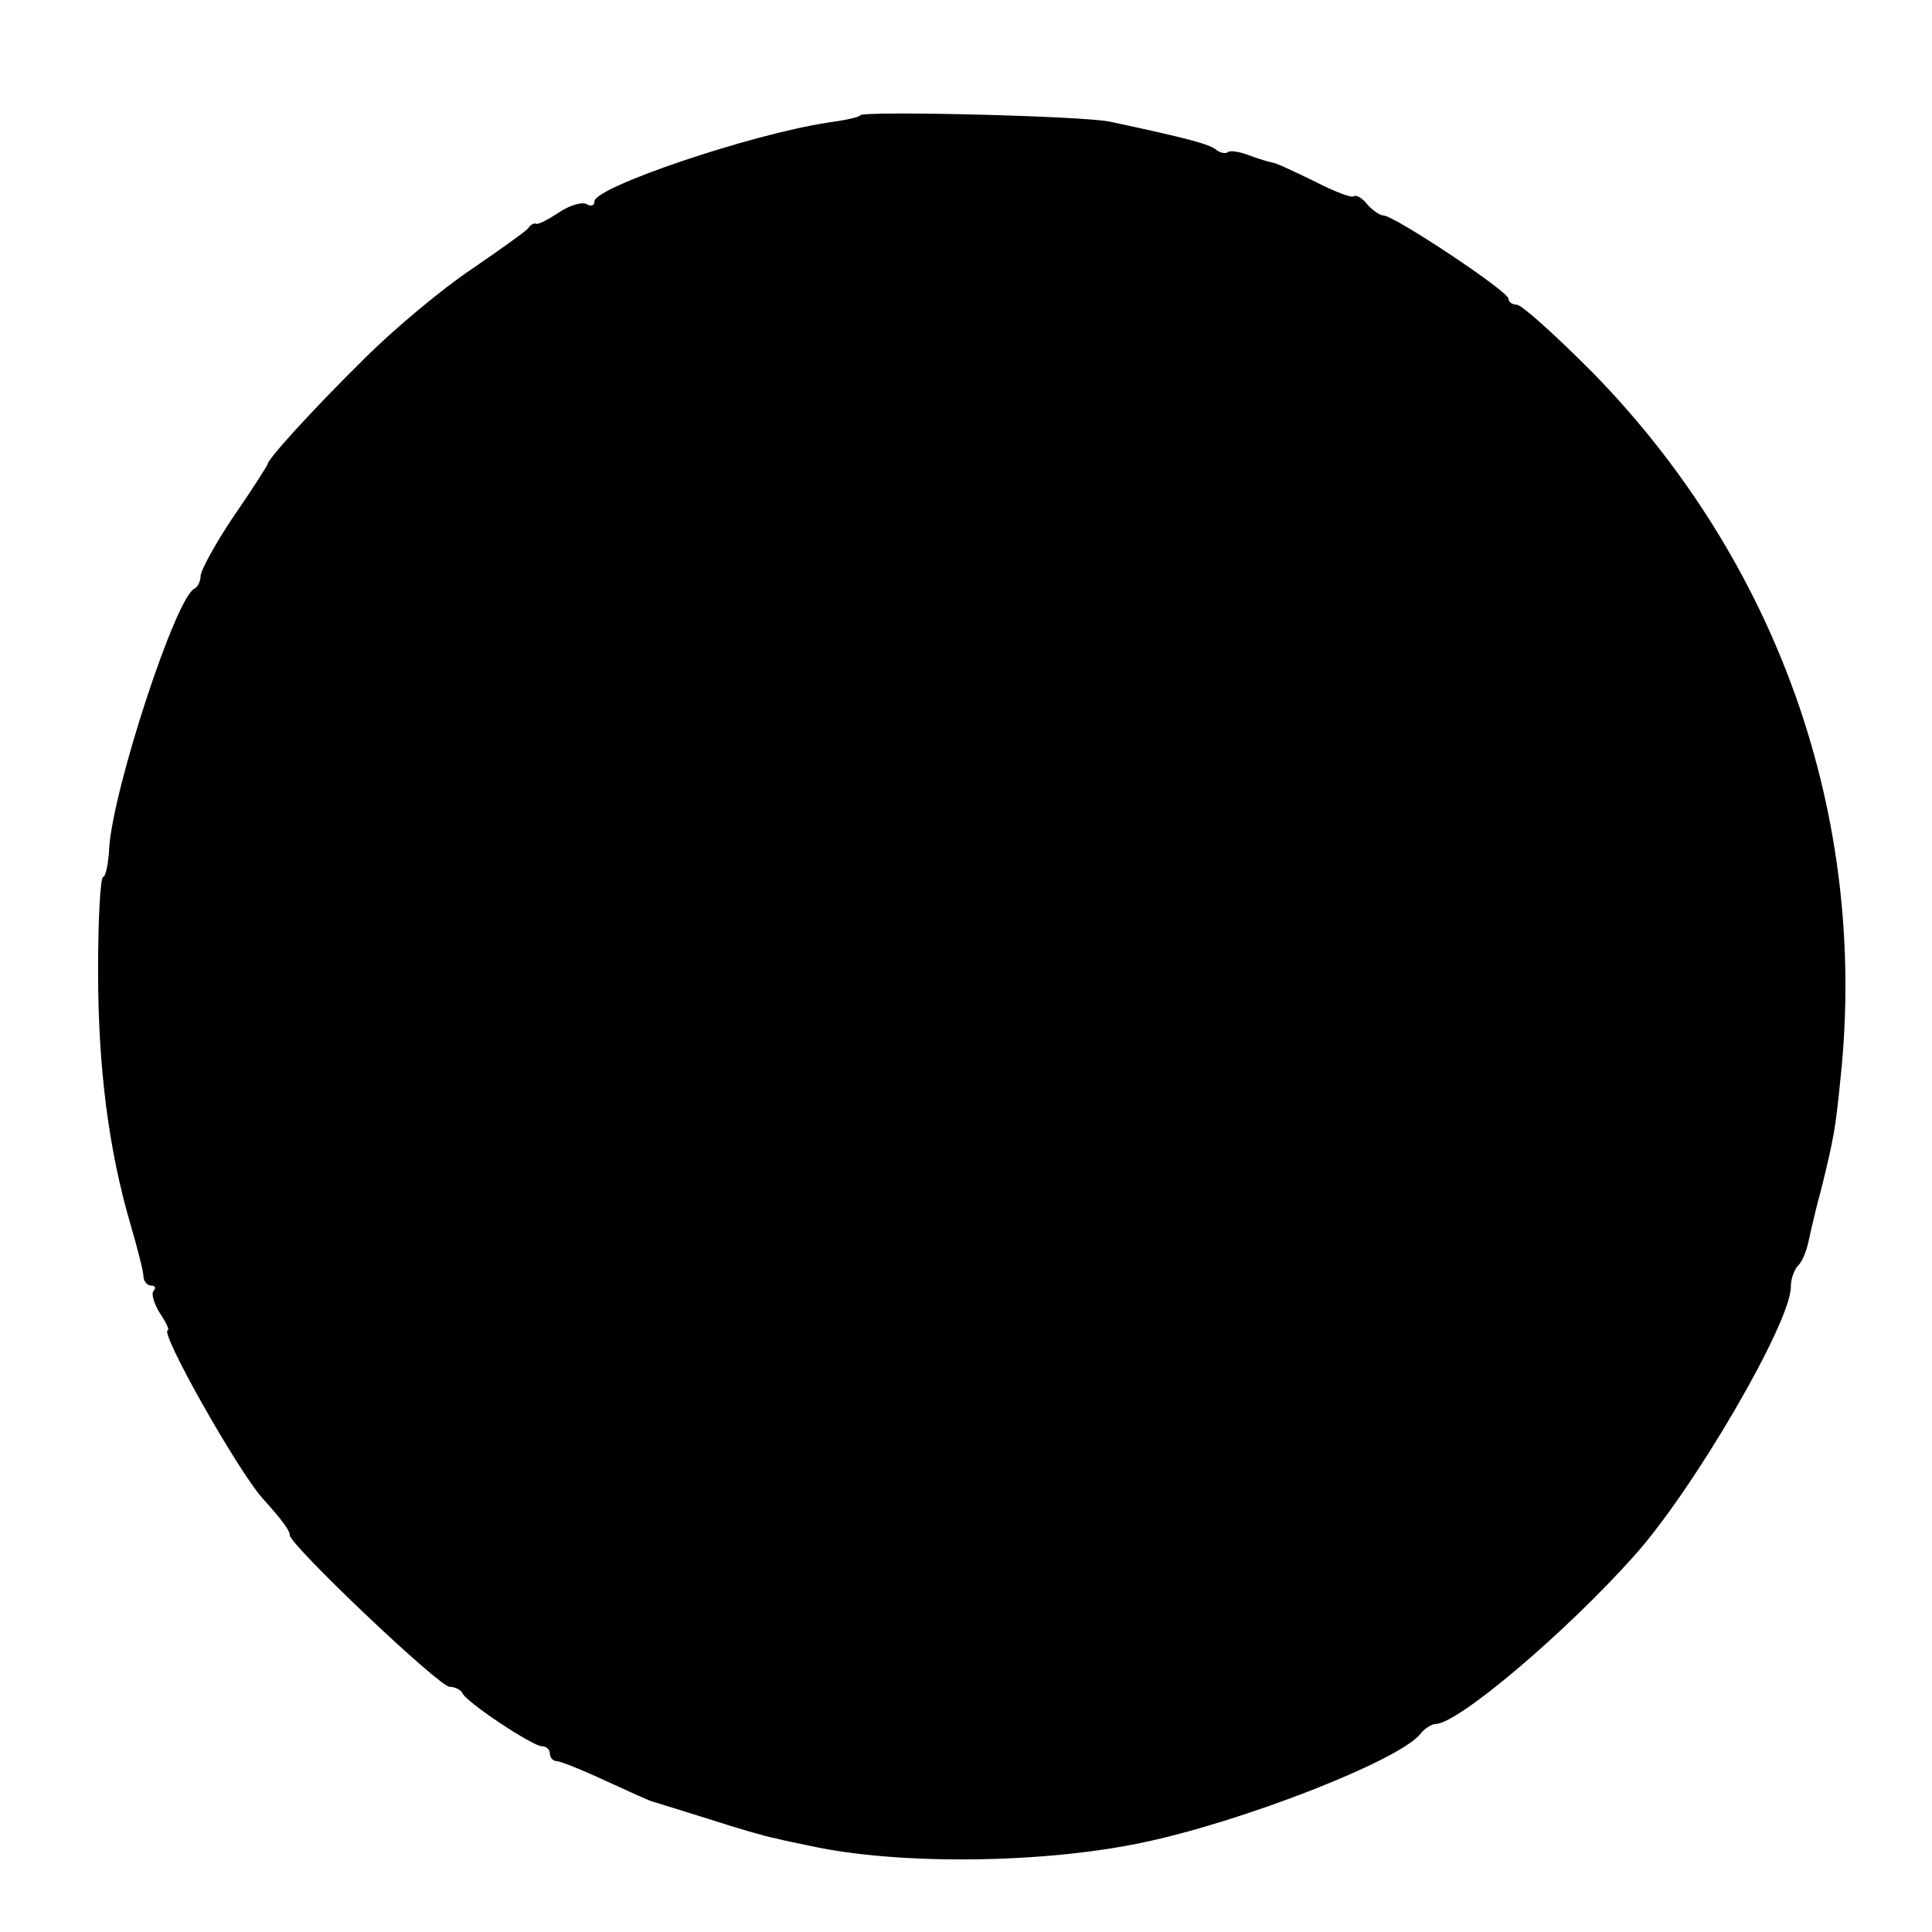 <?xml version="1.0" standalone="no"?>
<!DOCTYPE svg PUBLIC "-//W3C//DTD SVG 20010904//EN"
 "http://www.w3.org/TR/2001/REC-SVG-20010904/DTD/svg10.dtd">
<svg version="1.0" xmlns="http://www.w3.org/2000/svg"
 width="260pt" height="260pt" viewBox="0 0 260 260"
 preserveAspectRatio="xMidYMid meet">
<g transform="translate(0,260) scale(0.1,-0.1)"
fill="#000000" stroke="none">
<path d="M1158 2445 c-2 -3 -22 -7 -44 -10 -105 -16 -314 -87 -314 -106 0 -6
-5 -7 -10 -4 -6 4 -23 -1 -38 -11 -15 -10 -29 -17 -31 -15 -2 1 -7 -1 -10 -6
-3 -4 -38 -29 -76 -55 -39 -26 -104 -80 -145 -121 -68 -67 -130 -135 -130
-142 0 -1 -20 -33 -45 -69 -25 -37 -45 -74 -45 -81 0 -7 -4 -15 -8 -17 -25
-10 -110 -270 -115 -349 -1 -21 -5 -39 -8 -39 -4 0 -7 -57 -7 -127 0 -129 14
-240 44 -342 9 -31 17 -62 17 -68 0 -7 5 -13 10 -13 6 0 7 -3 4 -7 -4 -3 0
-17 8 -30 9 -13 13 -23 11 -23 -13 0 94 -189 127 -226 28 -31 37 -44 37 -50 0
-13 201 -204 215 -204 7 0 15 -4 17 -8 4 -12 95 -72 107 -72 6 0 11 -4 11 -10
0 -5 4 -10 9 -10 5 0 35 -12 67 -27 33 -15 61 -28 64 -28 3 -1 36 -11 74 -23
37 -12 78 -24 90 -26 11 -3 32 -7 46 -10 118 -26 312 -24 446 4 135 28 345
110 375 146 6 8 16 14 21 14 30 0 175 123 267 226 80 89 211 314 211 362 0 10
4 22 9 28 6 5 12 20 15 34 3 14 10 45 17 70 17 69 19 80 26 150 37 352 -85
695 -335 950 -49 49 -94 90 -101 90 -6 0 -11 4 -11 8 0 10 -154 112 -168 112
-5 0 -15 7 -22 15 -7 9 -15 13 -18 11 -2 -3 -26 6 -53 20 -27 13 -52 25 -56
25 -5 1 -19 5 -32 10 -13 5 -26 7 -29 4 -3 -2 -10 -1 -16 4 -10 7 -33 14 -141
37 -33 8 -331 15 -337 9z"/>
</g>
</svg>
